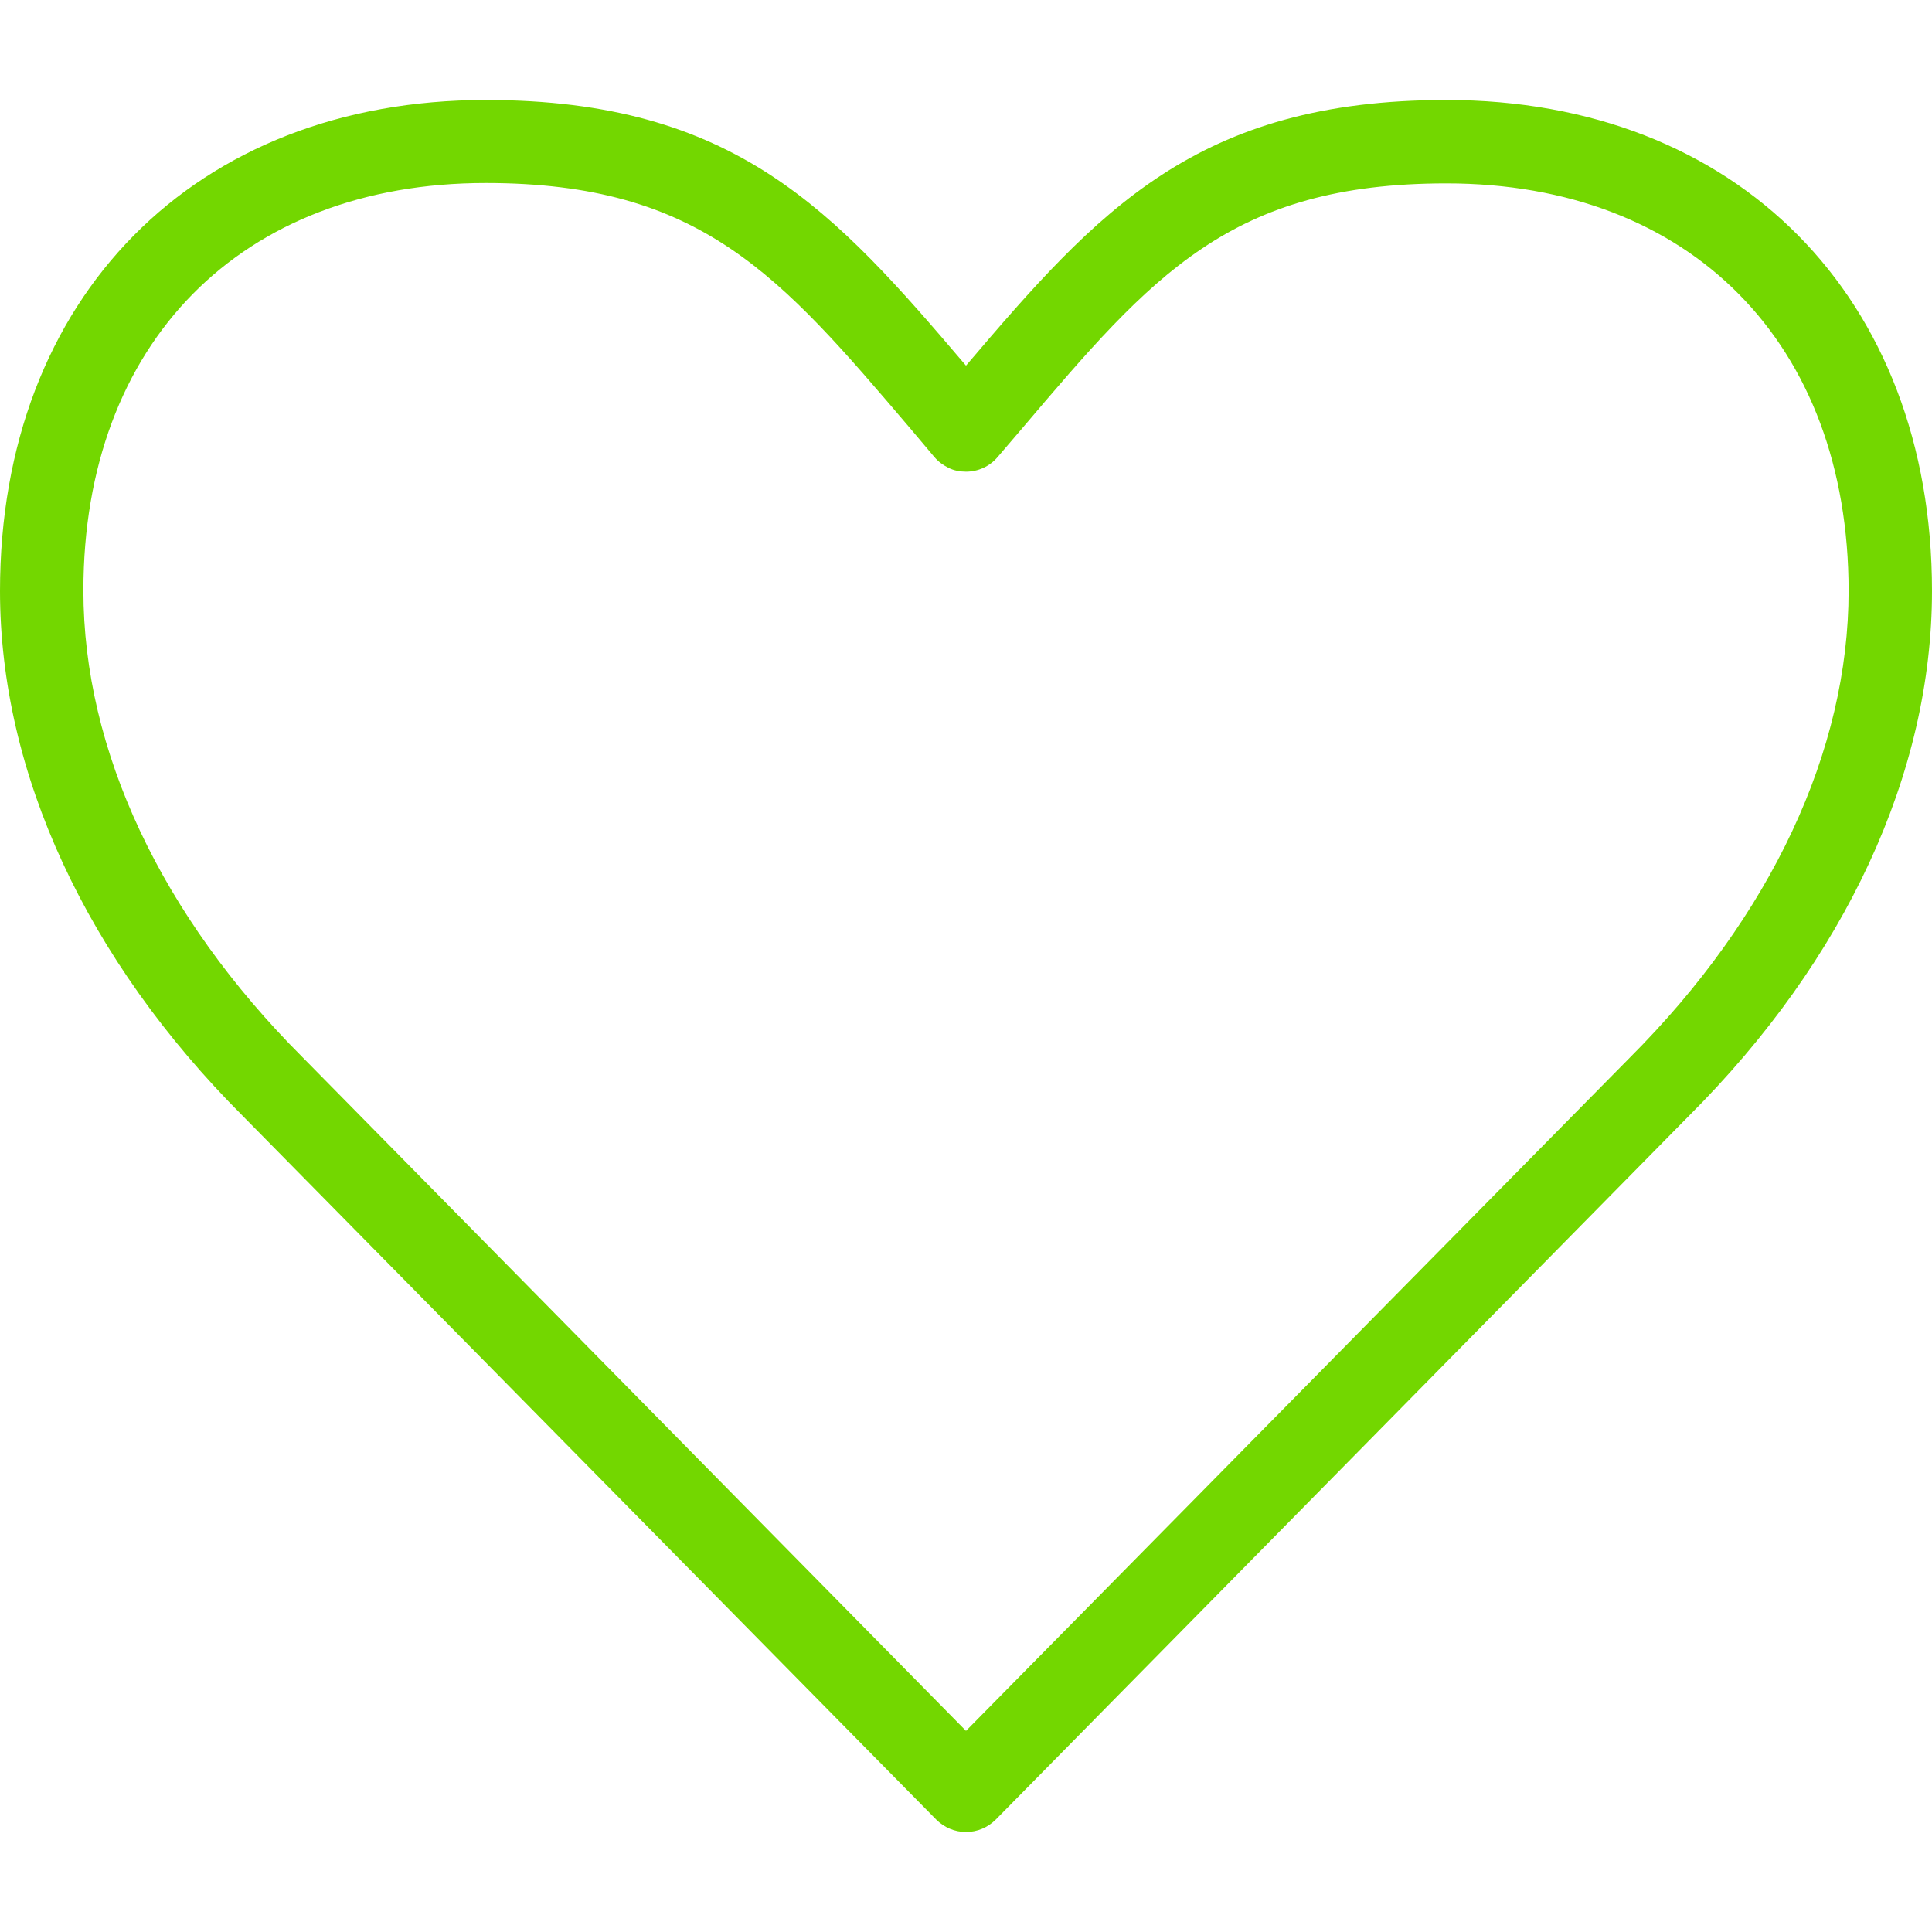 <?xml version="1.0" encoding="utf-8"?>
<!-- Generator: Adobe Illustrator 22.0.1, SVG Export Plug-In . SVG Version: 6.00 Build 0)  -->
<svg version="1.1" id="Capa_1" xmlns="http://www.w3.org/2000/svg" xmlns:xlink="http://www.w3.org/1999/xlink" x="0px" y="0px"
	 viewBox="0 0 512 512" style="enable-background:new 0 0 512 512;" xml:space="preserve">
<style type="text/css">
	.st0{fill:#73D700;}
</style>
<g>
	<g>
		<g id="XMLID_1_">
			<g>
				<path class="st0" d="M512,156.6c0,48.2-22.9,97.7-64.5,139.2L263.9,482.2c-2.1,2.1-4.9,3.3-7.9,3.3s-5.8-1.2-7.9-3.3L64.4,295.8
					C22.9,254.3,0,204.8,0,156.6C0,78.8,51.7,26.5,128.7,26.5c66.2,0,92.4,29.4,127.3,70.4c34.9-41,61.1-70.4,127.3-70.4
					C460.3,26.5,512,78.8,512,156.6z M431.9,280.3c37.5-37.5,58-81.4,58-123.7c0-65.6-41.9-108-106.6-108
					c-57.2,0-78,24.4-112.4,64.9l-6.5,7.6c-2.1,2.5-5.2,3.9-8.4,3.9c-1.6,0-3.2-0.3-4.6-1c-1.4-0.7-2.7-1.6-3.8-2.9l-6.4-7.6
					c-34.5-40.5-55.3-65-112.5-65c-64.8,0-106.6,42.4-106.6,108c0,42.3,20.6,86.2,58,123.6L256,458.7L431.9,280.3z"/>
			</g>
			<g>
			</g>
		</g>
	</g>
</g>
</svg>
